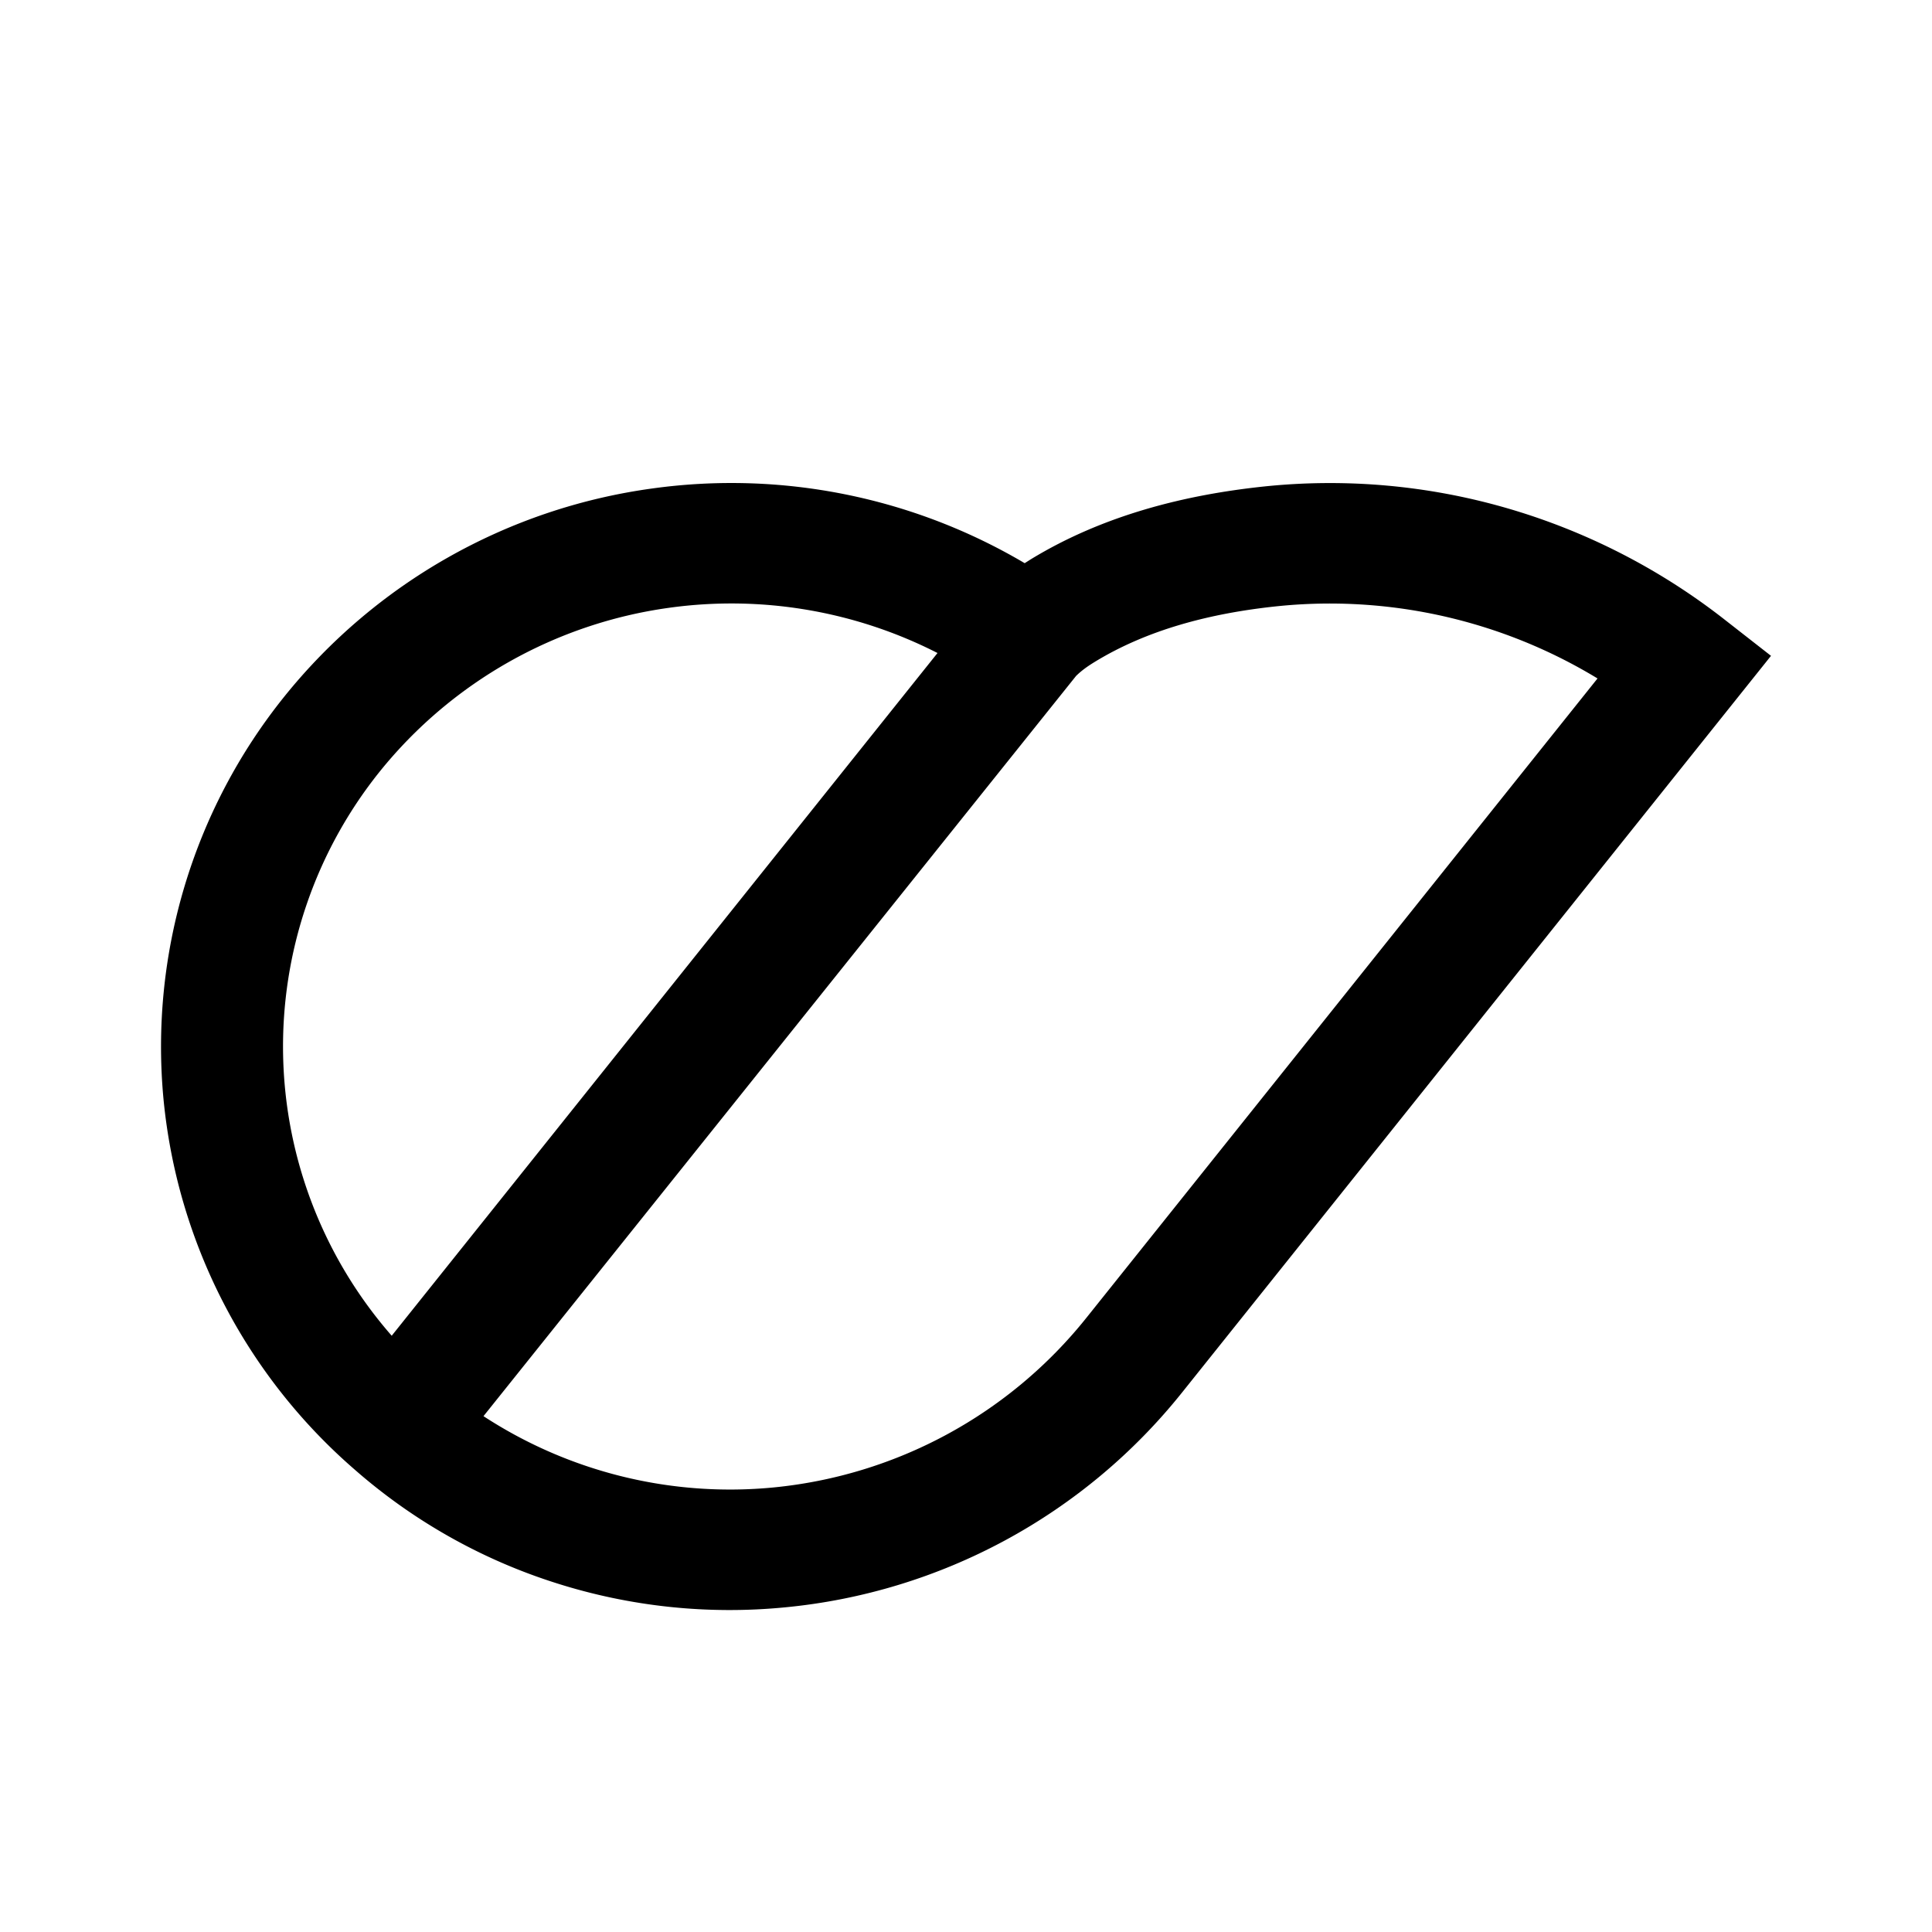 <svg xmlns="http://www.w3.org/2000/svg" width="24" height="24" fill="none" class="persona-icon" viewBox="0 0 24 24"><path fill="currentColor" fill-rule="evenodd" d="m12.729 6.996.079-.05c.904-.55 1.92-.8 2.897-.903a7.9 7.9 0 0 1 3.006.267 8 8 0 0 1 2.695 1.373l.594.464-7.316 9.151a7.19 7.19 0 0 1-4.932 2.669 7.1 7.1 0 0 1-2.84-.3 7 7 0 0 1-2.516-1.42 6.97 6.97 0 0 1-2.365-4.594 6.94 6.94 0 0 1 1.497-4.995 7.1 7.1 0 0 1 4.575-2.59 7.16 7.16 0 0 1 4.626.928m-1.083 1.116a5.63 5.63 0 0 0-3.333-.562 5.6 5.6 0 0 0-3.597 2.036 5.456 5.456 0 0 0 .15 7.007zm-5.64 9.48a5.602 5.602 0 0 0 3.599.886 5.68 5.68 0 0 0 3.89-2.107l6.35-7.943a6.4 6.4 0 0 0-1.558-.682 6.4 6.4 0 0 0-2.422-.215c-.84.088-1.614.294-2.262.689-.098.06-.167.11-.235.176z" clip-rule="evenodd"/></svg>